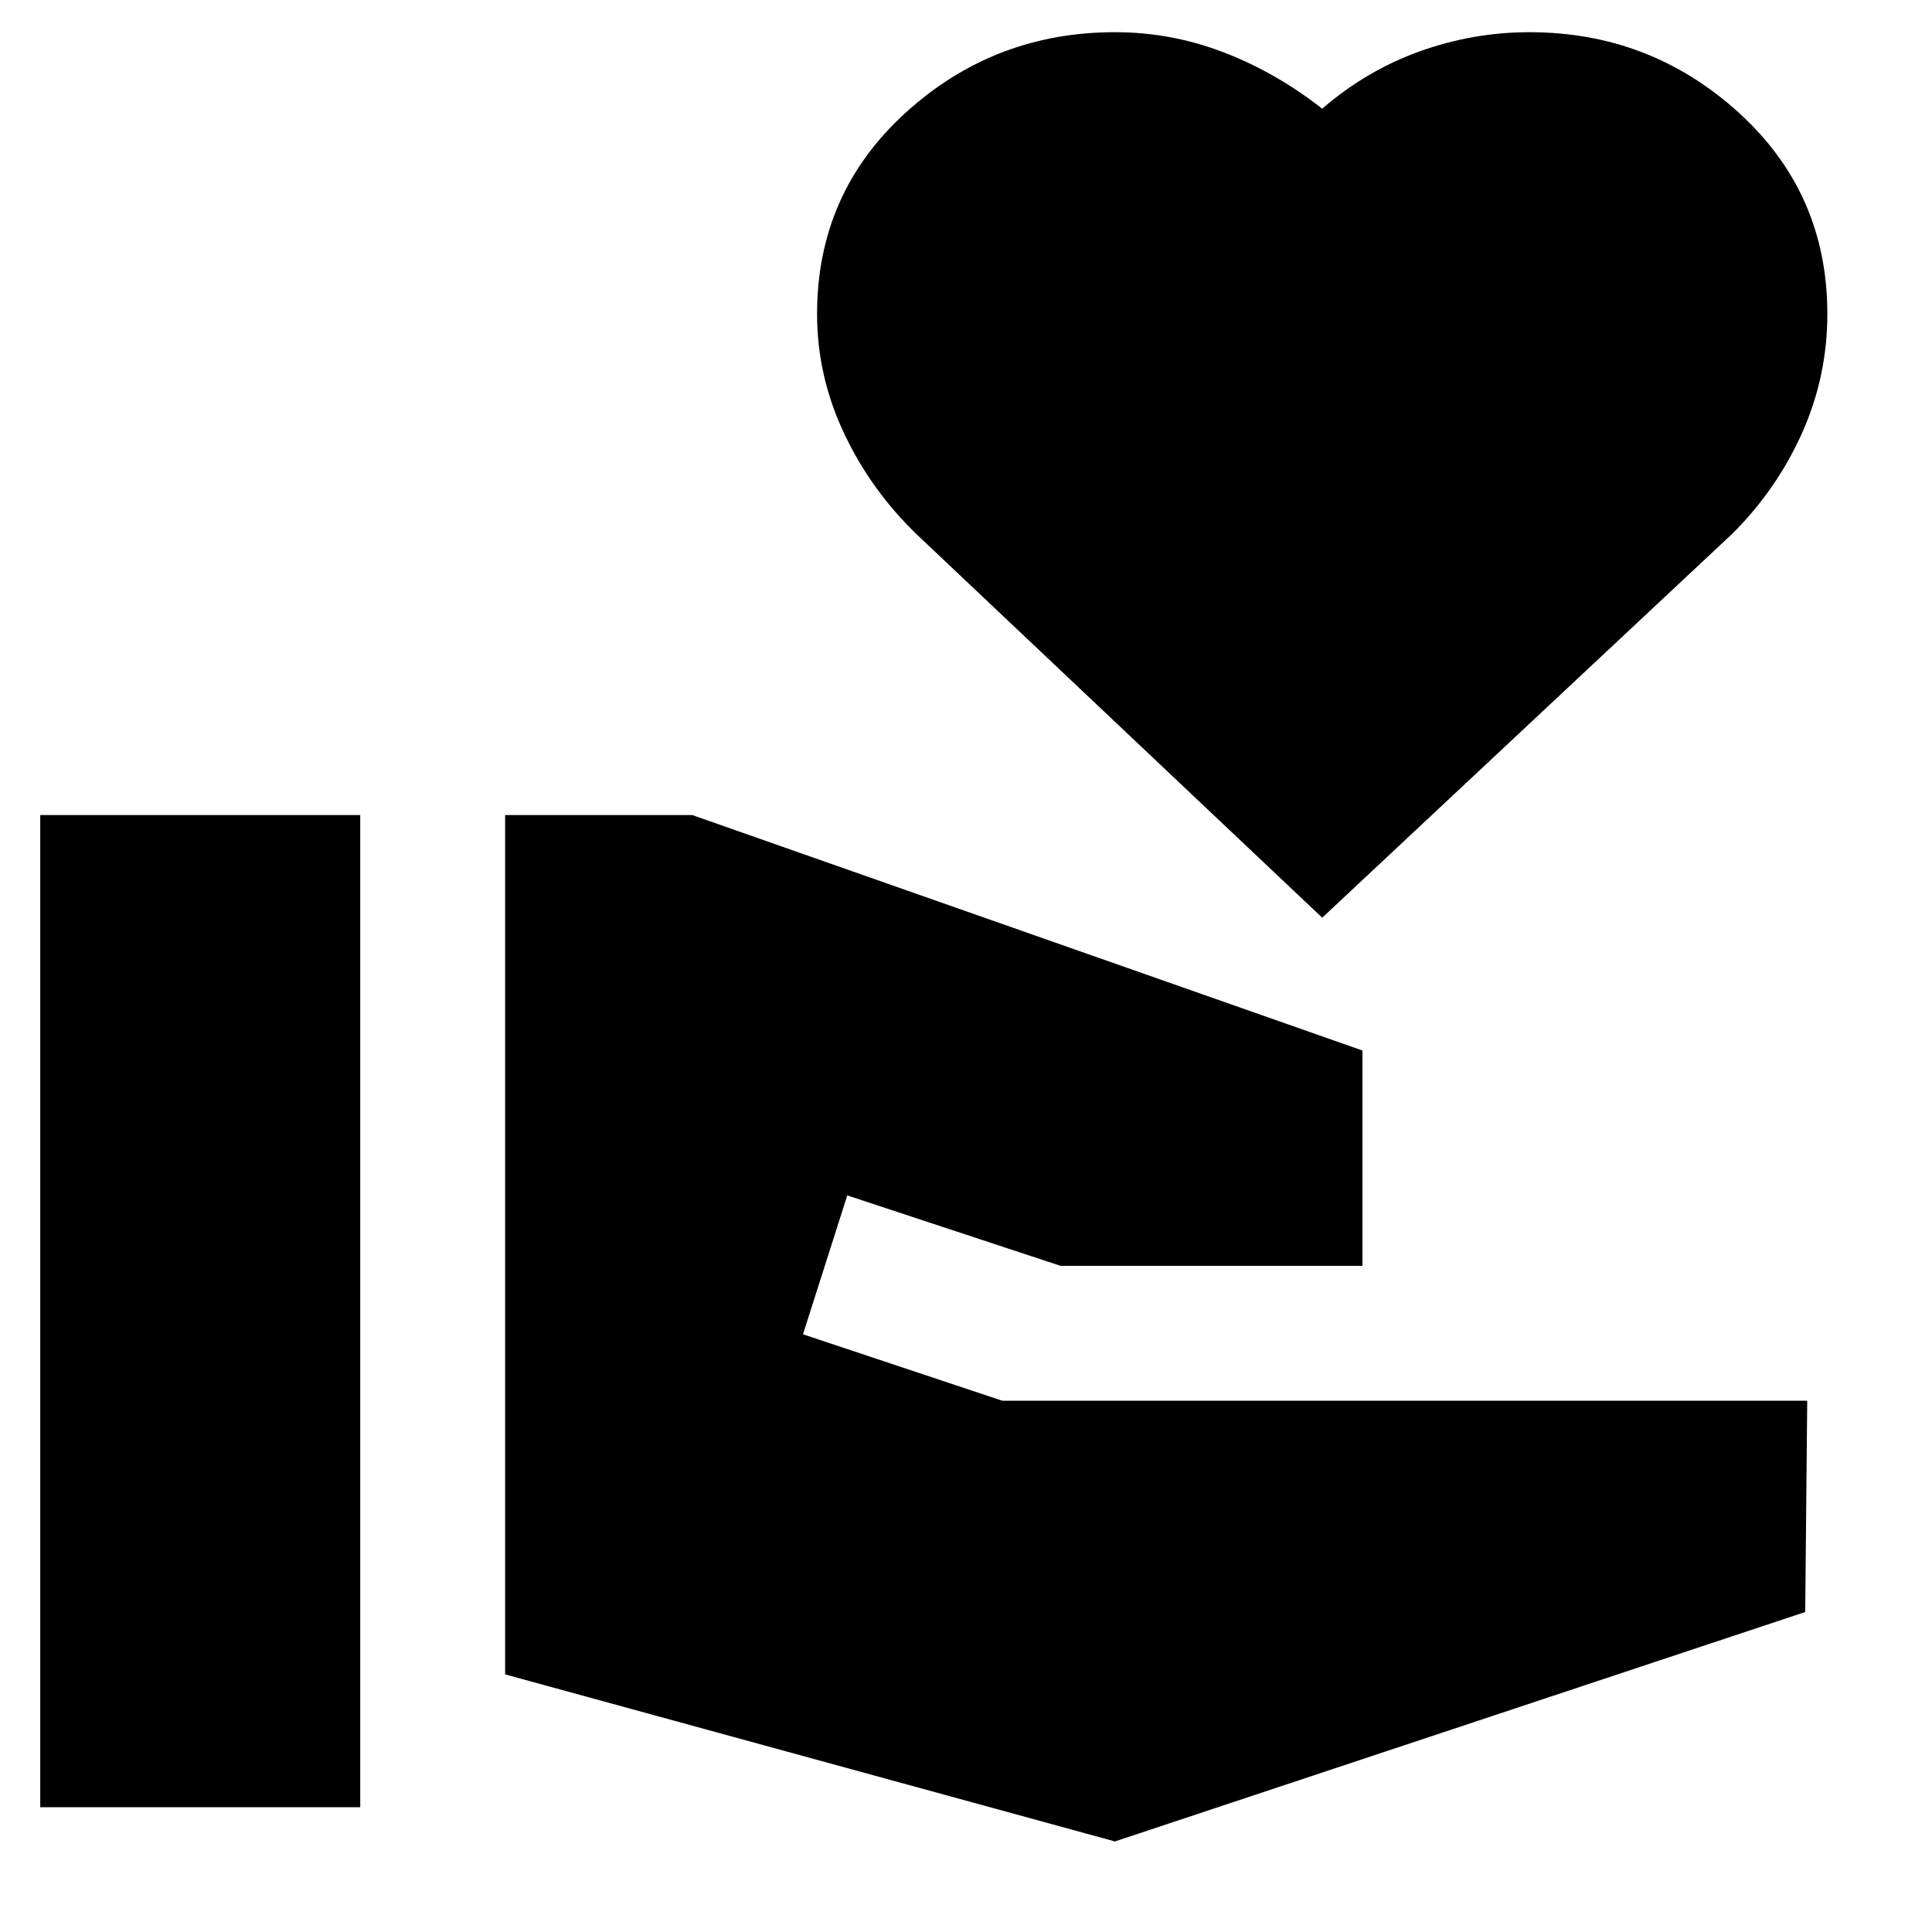 <svg xmlns="http://www.w3.org/2000/svg" height="20" viewBox="0 -960 960 960" width="20"><path d="M20-62h159v-493H20v493Zm534 17 343-114 1-105H498l-99-33 22-69 106 35h150v-107L344-555h-93v427l303 83Zm103-459L456-694q-23-22-36.5-50.5T406-804q0-60 44-100t104-40q28 0 54 10t49 28q22-19 48.5-28.5T760-944q60 0 104 40t44 100q0 31-12.5 59T861-695L657-504Z"/></svg>
